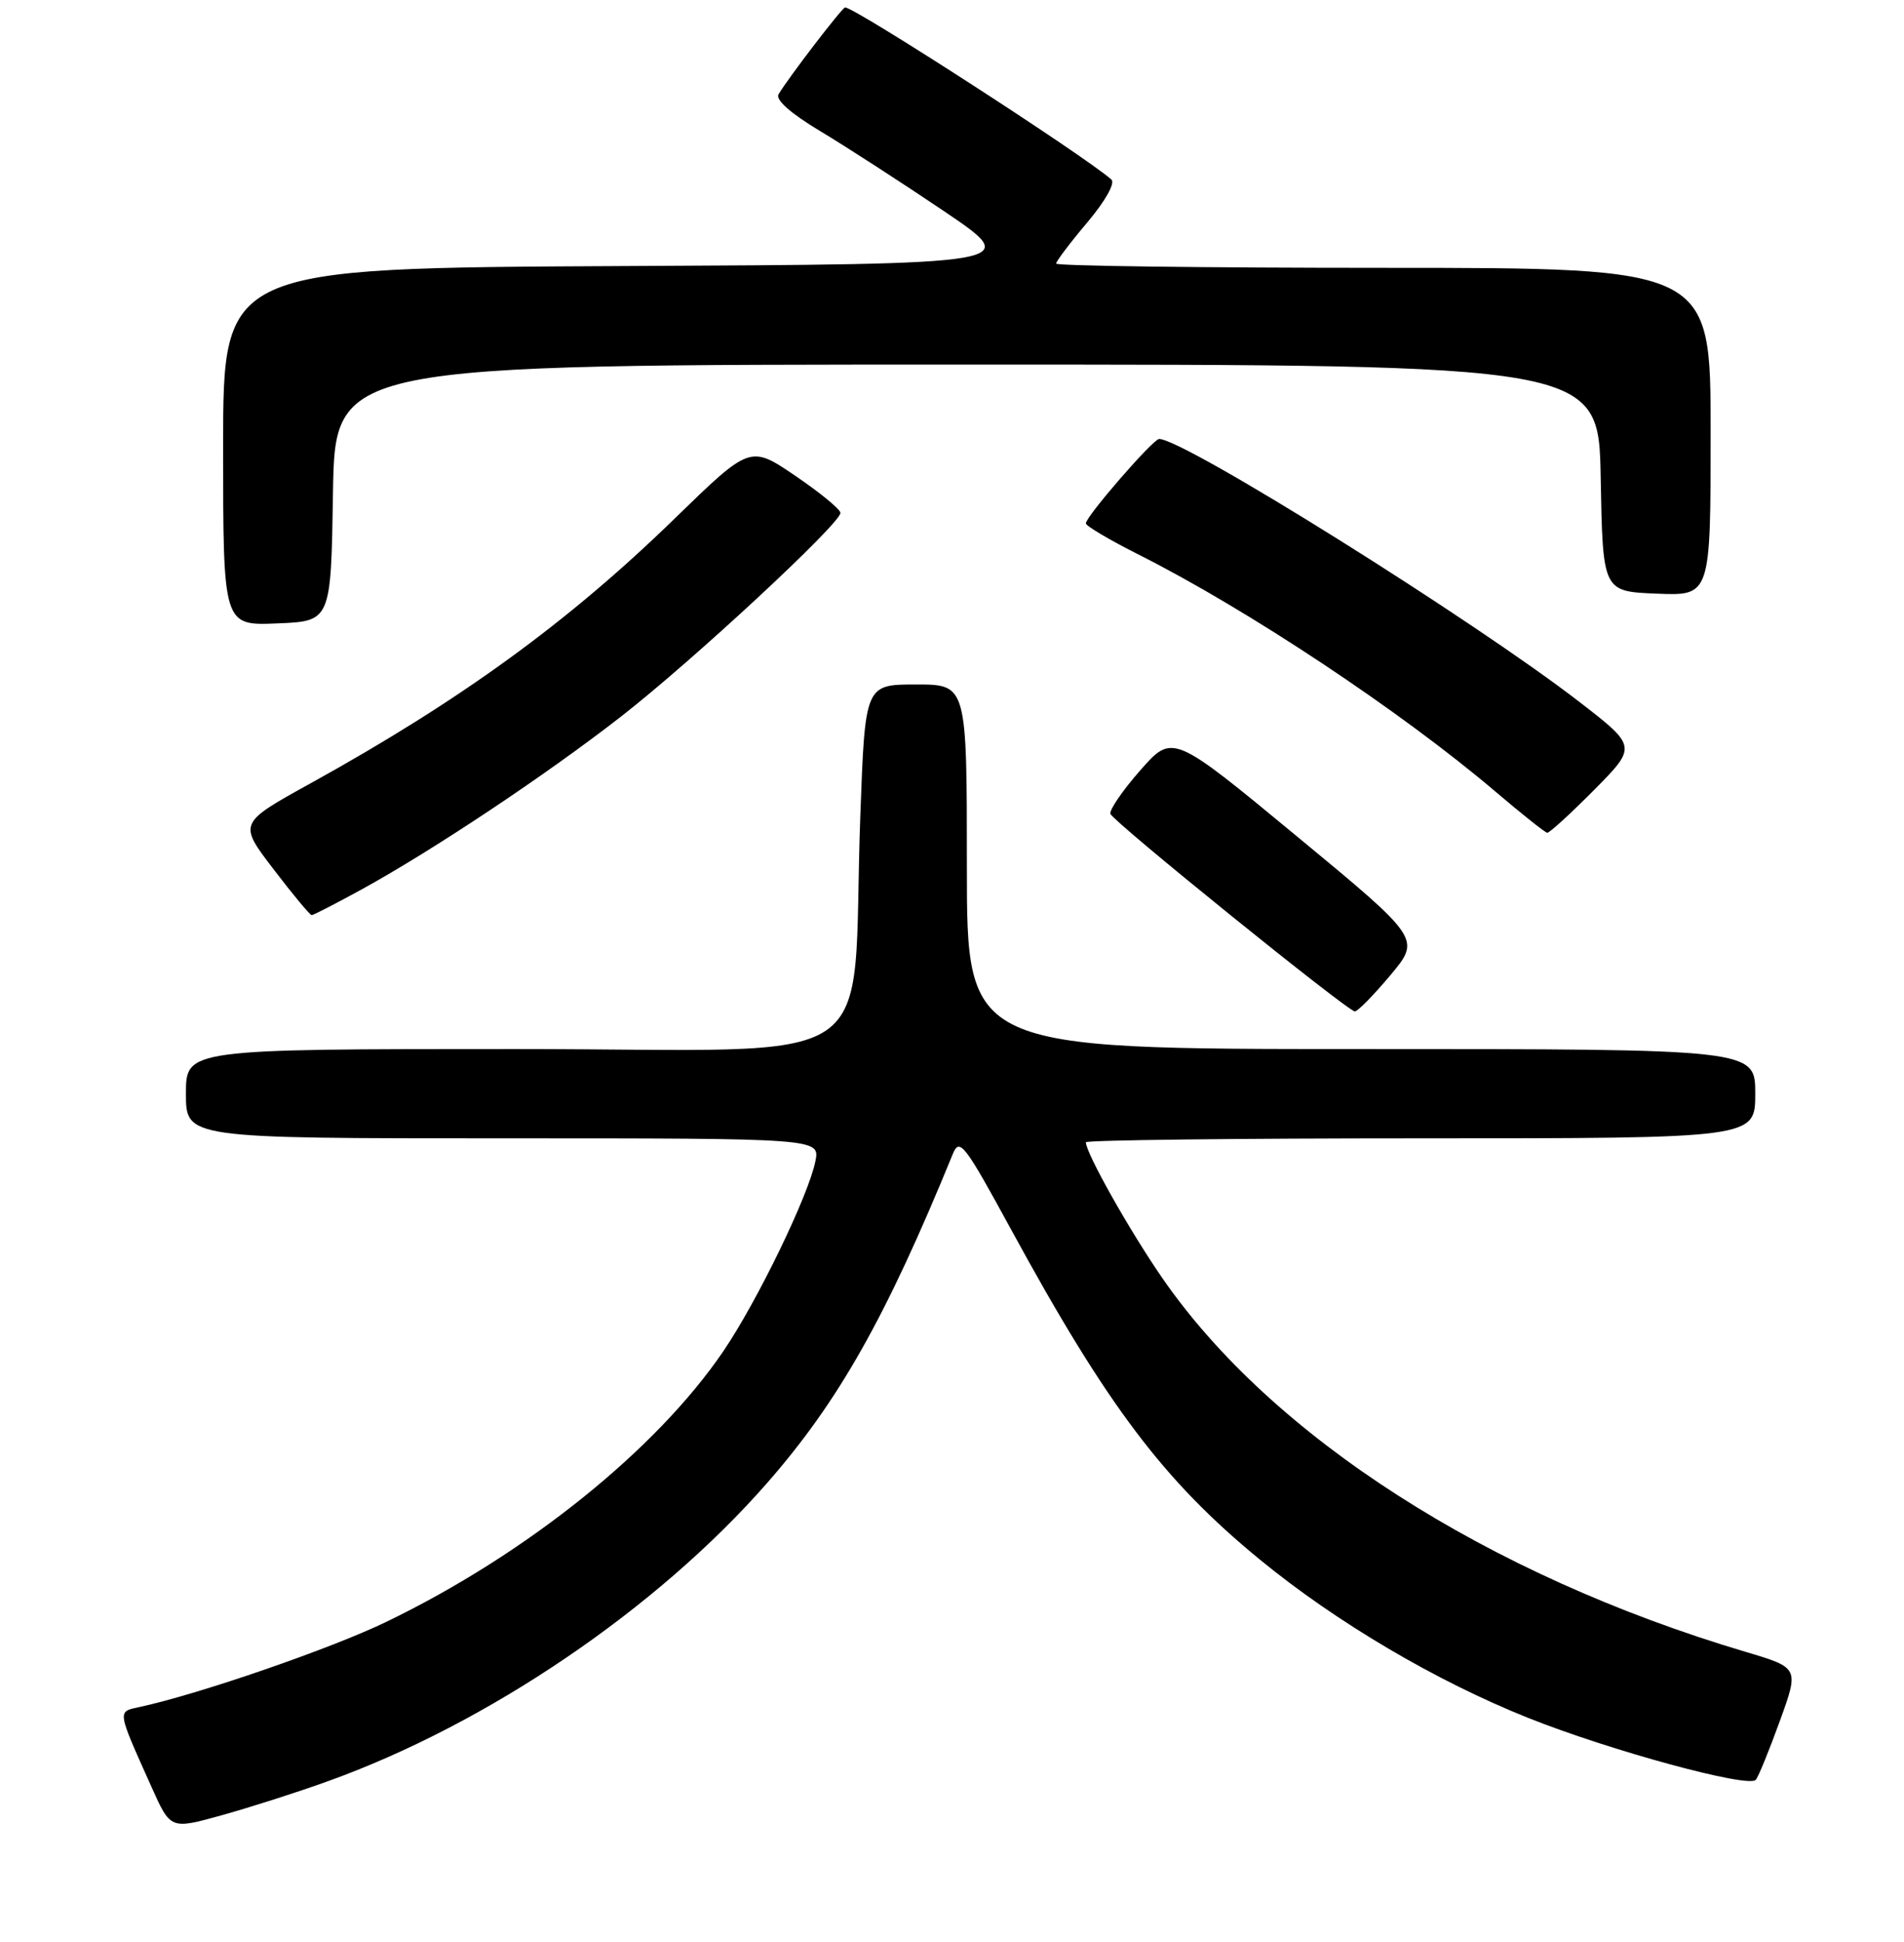 <?xml version="1.0" encoding="UTF-8" standalone="no"?>
<!DOCTYPE svg PUBLIC "-//W3C//DTD SVG 1.1//EN" "http://www.w3.org/Graphics/SVG/1.1/DTD/svg11.dtd" >
<svg xmlns="http://www.w3.org/2000/svg" xmlns:xlink="http://www.w3.org/1999/xlink" version="1.1" viewBox="0 0 256 261">
 <g >
 <path fill="currentColor"
d=" M 44.03 239.43 C 65.54 231.71 88.32 216.25 103.13 199.34 C 112.77 188.33 119.12 177.09 128.11 155.10 C 129.02 152.89 129.67 153.74 135.96 165.28 C 148.85 188.93 156.44 198.99 169.37 209.60 C 179.66 218.04 193.07 225.95 205.50 230.91 C 216.54 235.31 235.10 240.36 236.07 239.22 C 236.42 238.83 237.87 235.27 239.30 231.33 C 241.90 224.16 241.90 224.16 234.70 222.02 C 200.03 211.72 170.95 193.07 156.23 171.71 C 151.81 165.30 146.00 154.97 146.00 153.53 C 146.00 153.24 166.25 153.00 191.00 153.00 C 236.00 153.00 236.00 153.00 236.00 147.00 C 236.00 141.00 236.00 141.00 183.00 141.00 C 130.00 141.00 130.00 141.00 130.00 116.50 C 130.00 92.00 130.00 92.00 123.16 92.00 C 116.31 92.00 116.31 92.00 115.67 109.75 C 114.40 144.81 120.04 141.00 69.36 141.00 C 25.00 141.00 25.00 141.00 25.00 147.00 C 25.00 153.00 25.00 153.00 67.62 153.00 C 110.25 153.00 110.25 153.00 109.63 156.09 C 108.71 160.68 101.81 174.92 97.25 181.62 C 88.25 194.85 70.82 208.86 52.00 217.96 C 44.57 221.56 26.85 227.68 18.78 229.43 C 15.74 230.09 15.68 229.72 20.38 240.20 C 22.93 245.89 22.93 245.89 29.75 244.00 C 33.50 242.96 39.93 240.91 44.03 239.43 Z  M 186.93 131.09 C 191.04 126.18 191.04 126.18 174.35 112.39 C 157.66 98.60 157.66 98.60 153.32 103.53 C 150.94 106.24 149.13 108.88 149.30 109.39 C 149.64 110.42 181.12 135.86 182.16 135.94 C 182.52 135.97 184.66 133.79 186.93 131.09 Z  M 48.67 119.52 C 58.29 114.23 73.47 104.12 83.50 96.31 C 93.09 88.85 113.00 70.37 113.00 68.94 C 113.00 68.46 110.27 66.22 106.93 63.95 C 100.86 59.83 100.86 59.83 90.68 69.73 C 76.40 83.62 61.92 94.14 41.71 105.31 C 32.05 110.65 32.05 110.65 36.77 116.82 C 39.36 120.22 41.68 123.00 41.91 123.00 C 42.14 123.00 45.18 121.43 48.67 119.52 Z  M 214.34 106.17 C 220.11 100.33 220.11 100.33 212.30 94.30 C 198.09 83.33 159.20 59.00 155.85 59.00 C 155.04 59.00 146.00 69.41 146.00 70.35 C 146.00 70.69 149.23 72.60 153.17 74.58 C 167.79 81.95 188.38 95.62 201.00 106.34 C 204.57 109.38 207.74 111.90 208.03 111.93 C 208.32 111.97 211.16 109.37 214.34 106.17 Z  M 44.77 66.25 C 45.05 49.00 45.05 49.00 130.00 49.00 C 214.95 49.00 214.95 49.00 215.22 64.25 C 215.50 79.50 215.50 79.50 222.75 79.79 C 230.00 80.09 230.00 80.09 230.00 58.04 C 230.00 36.00 230.00 36.00 186.00 36.00 C 161.80 36.00 142.00 35.74 142.00 35.43 C 142.00 35.12 143.88 32.63 146.18 29.91 C 148.62 27.01 149.97 24.61 149.43 24.13 C 145.91 21.00 114.96 1.00 113.63 1.00 C 113.24 1.00 106.02 10.42 104.68 12.67 C 104.24 13.41 106.29 15.23 110.24 17.60 C 113.68 19.66 121.21 24.53 126.98 28.42 C 137.45 35.50 137.45 35.50 83.73 35.76 C 30.00 36.02 30.00 36.02 30.00 60.05 C 30.00 84.09 30.00 84.09 37.25 83.79 C 44.50 83.50 44.50 83.50 44.77 66.25 Z "/>
</g>
</svg>